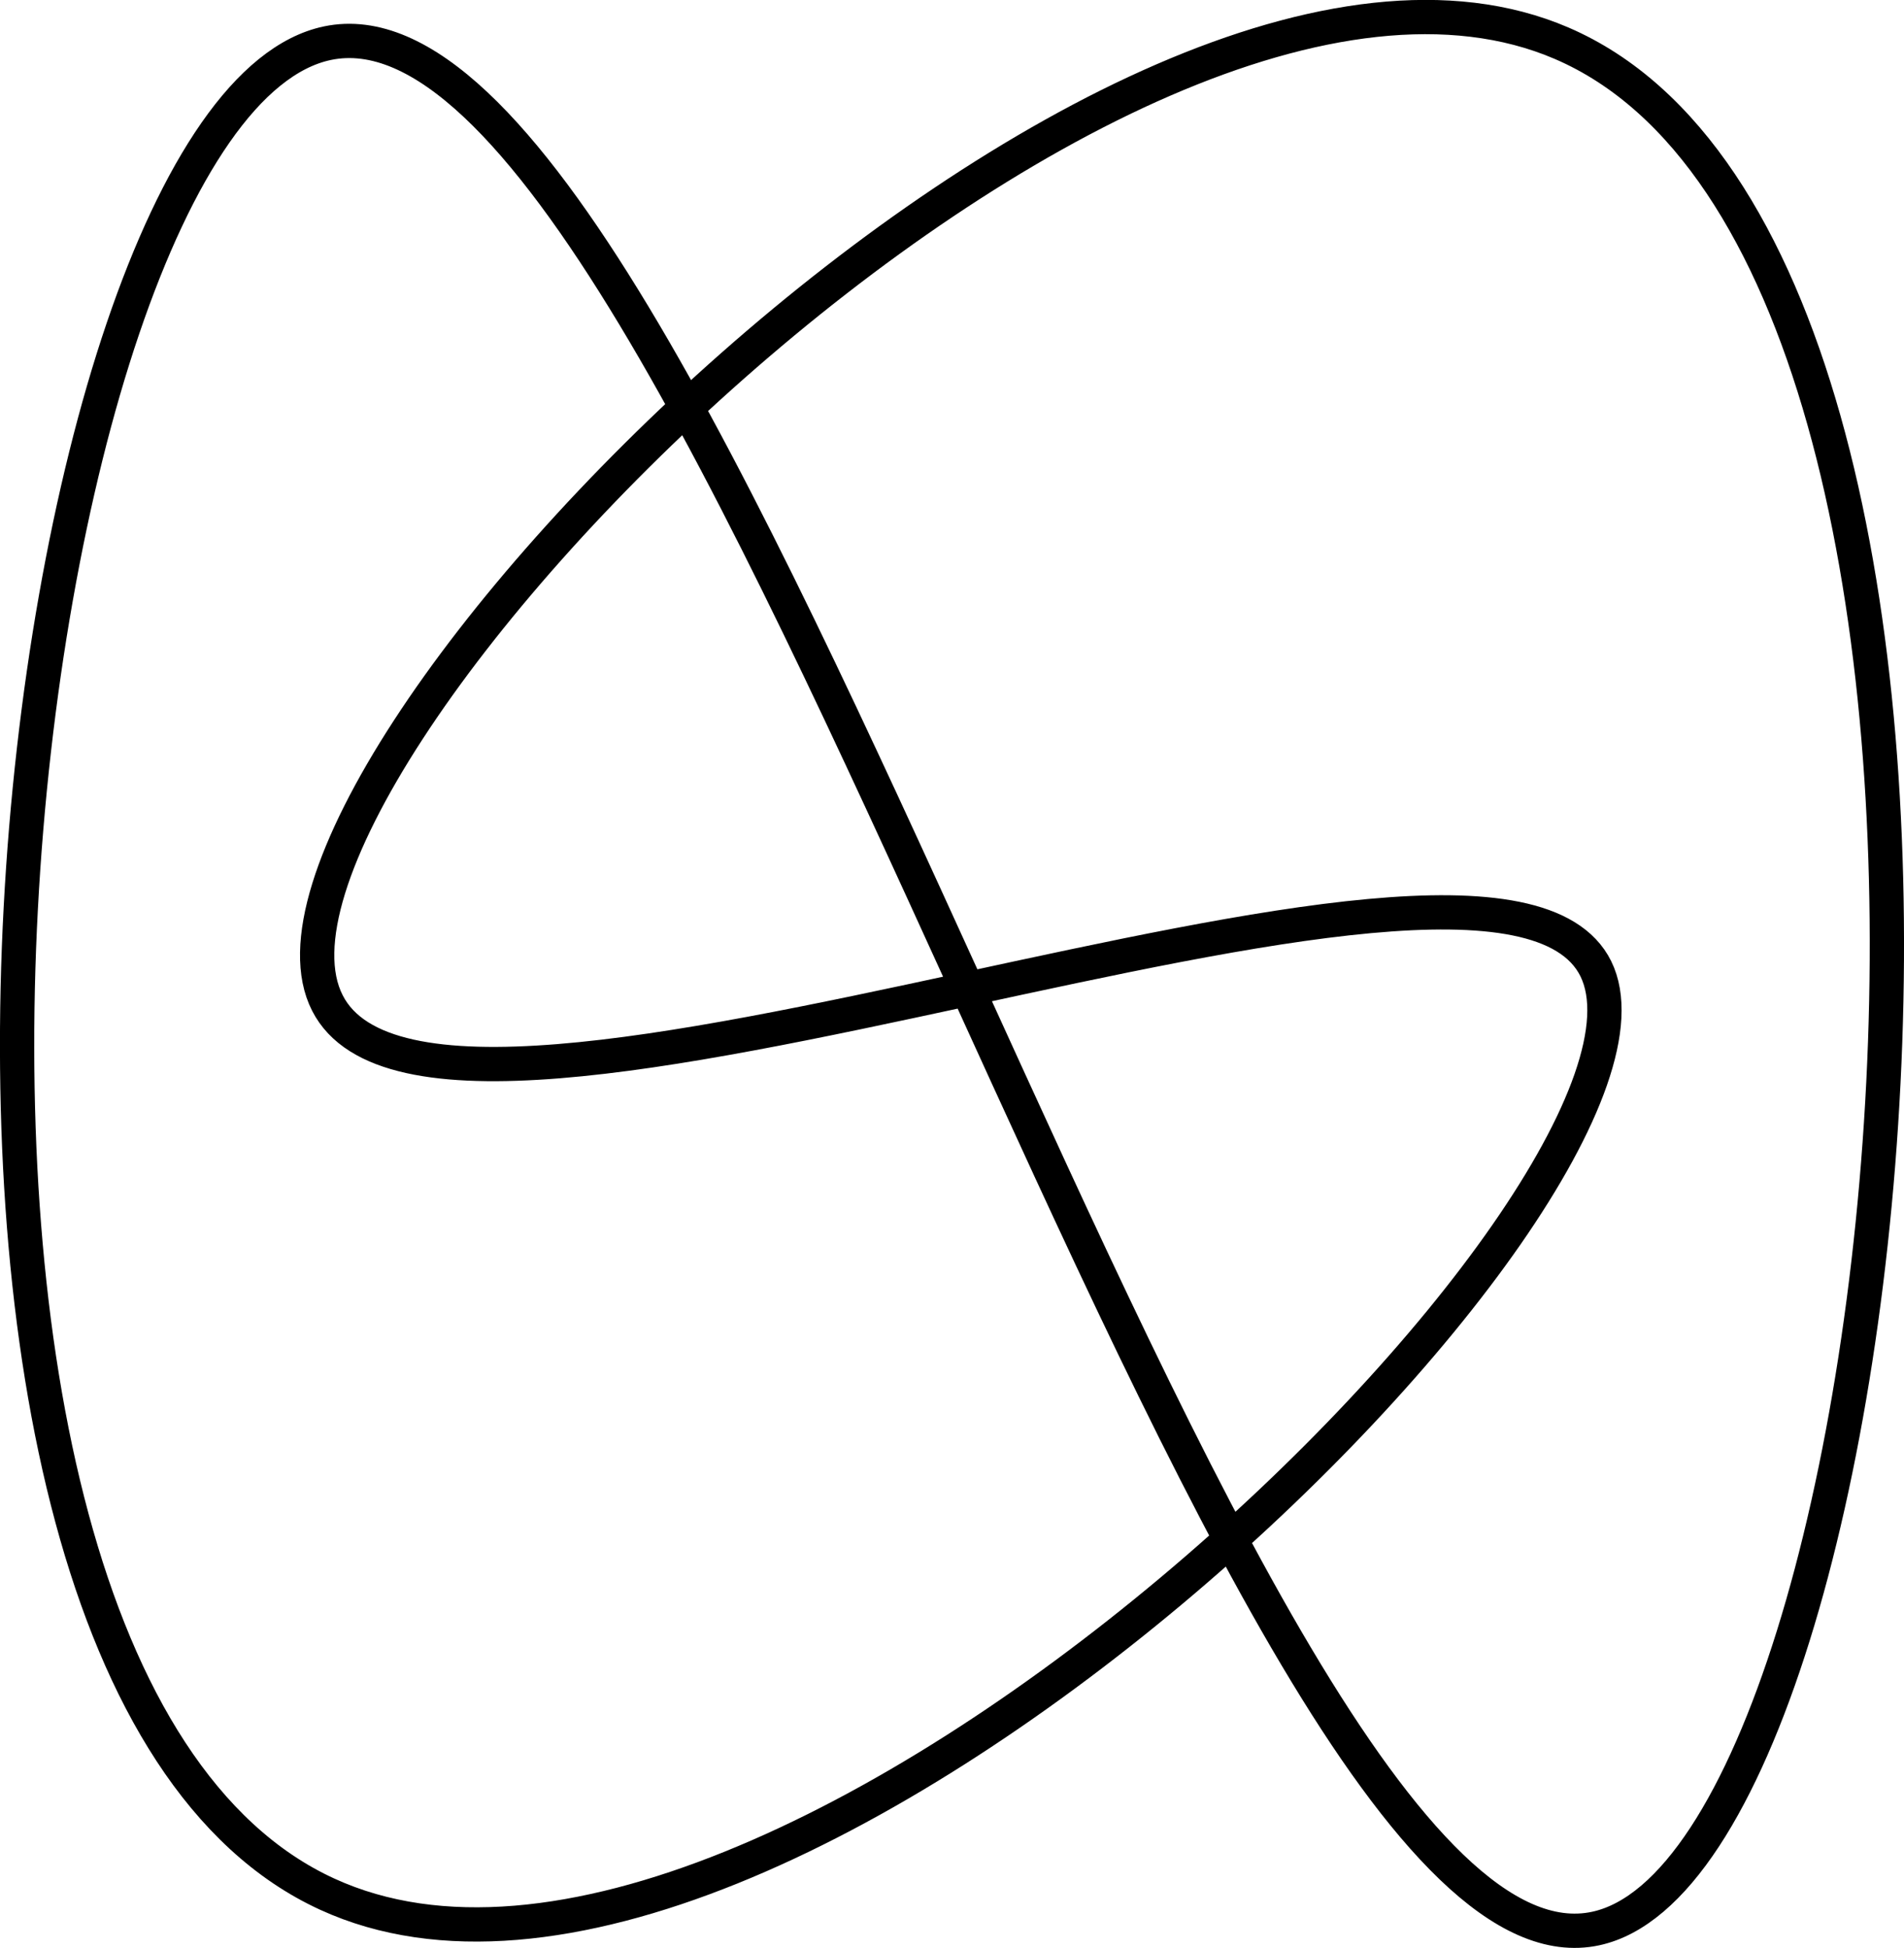 <?xml version="1.0" encoding="UTF-8"?>
<svg id="Layer_2" data-name="Layer 2" xmlns="http://www.w3.org/2000/svg" viewBox="0 0 55.54 56.83">
  <defs>
    <style>
      .cls-1 {
        fill: none;
        stroke: #000;
        stroke-miterlimit: 10;
      }
    </style>
  </defs>
  <g id="Layer_1-2" data-name="Layer 1">
    <path class="cls-1" d="m9.55,1.26C.27,3.21-5.02,48.59,9.55,55.26c13.16,6.03,40.14-20.62,37-27-3.04-6.16-33.72,7.45-37,1C6.16,22.61,32.49-4.35,45.55,1.26c14.73,6.33,10.11,53.03,1,55C35.85,58.58,20.6-1.06,9.55,1.26Z"/>
  </g>
</svg>